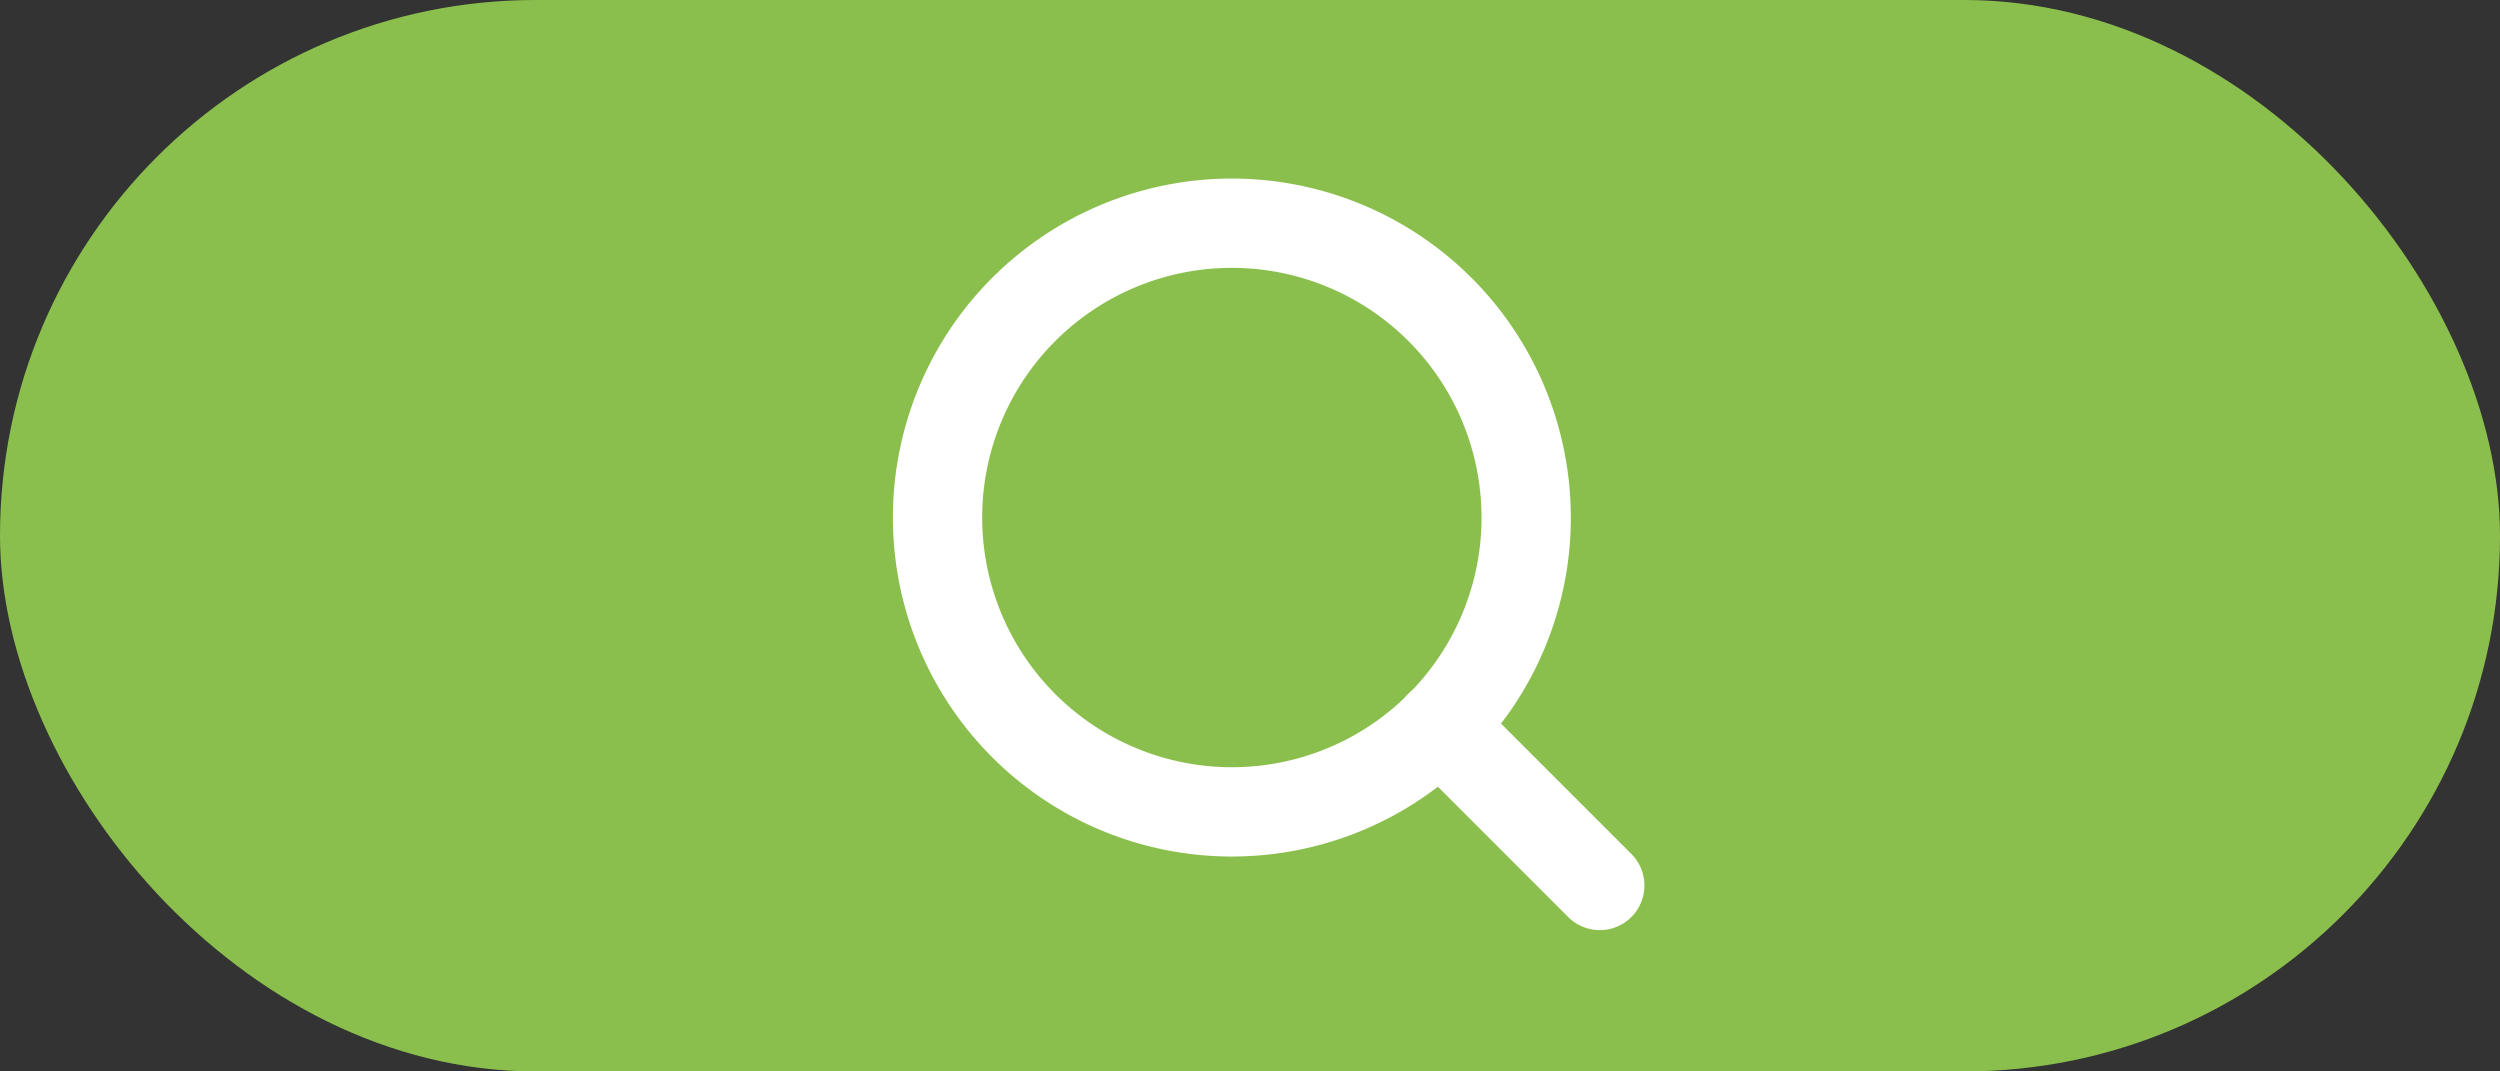 <svg xmlns="http://www.w3.org/2000/svg" width="56" height="24" viewBox="0 0 56 24">
  <rect x="0" y="0" width="56" height="24" fill="#333333" stroke="none"/>
  <g id="Group_1235" data-name="Group 1235" transform="translate(-20 -96)">
    <g id="Button-LightGreen-01" transform="translate(20 96)">
      <rect id="Rectangle_155" data-name="Rectangle 155" width="56" height="24" rx="12" fill="#8bbf4d"/>
    </g>
    <g id="Group_1143" data-name="Group 1143" transform="translate(22.259 -4.165)">
      <path id="Path_3023" data-name="Path 3023" d="M17.687,11.093A6.593,6.593,0,1,1,11.093,4.5a6.593,6.593,0,0,1,6.593,6.593Z" transform="translate(14.241 100.665)" fill="none" stroke="#fff" stroke-linecap="round" stroke-linejoin="round" stroke-width="2"/>
      <path id="Path_3024" data-name="Path 3024" d="M28.56,28.56l-3.585-3.585" transform="translate(5.016 91.44)" fill="none" stroke="#fff" stroke-linecap="round" stroke-linejoin="round" stroke-width="2"/>
    </g>
  </g>
</svg>
